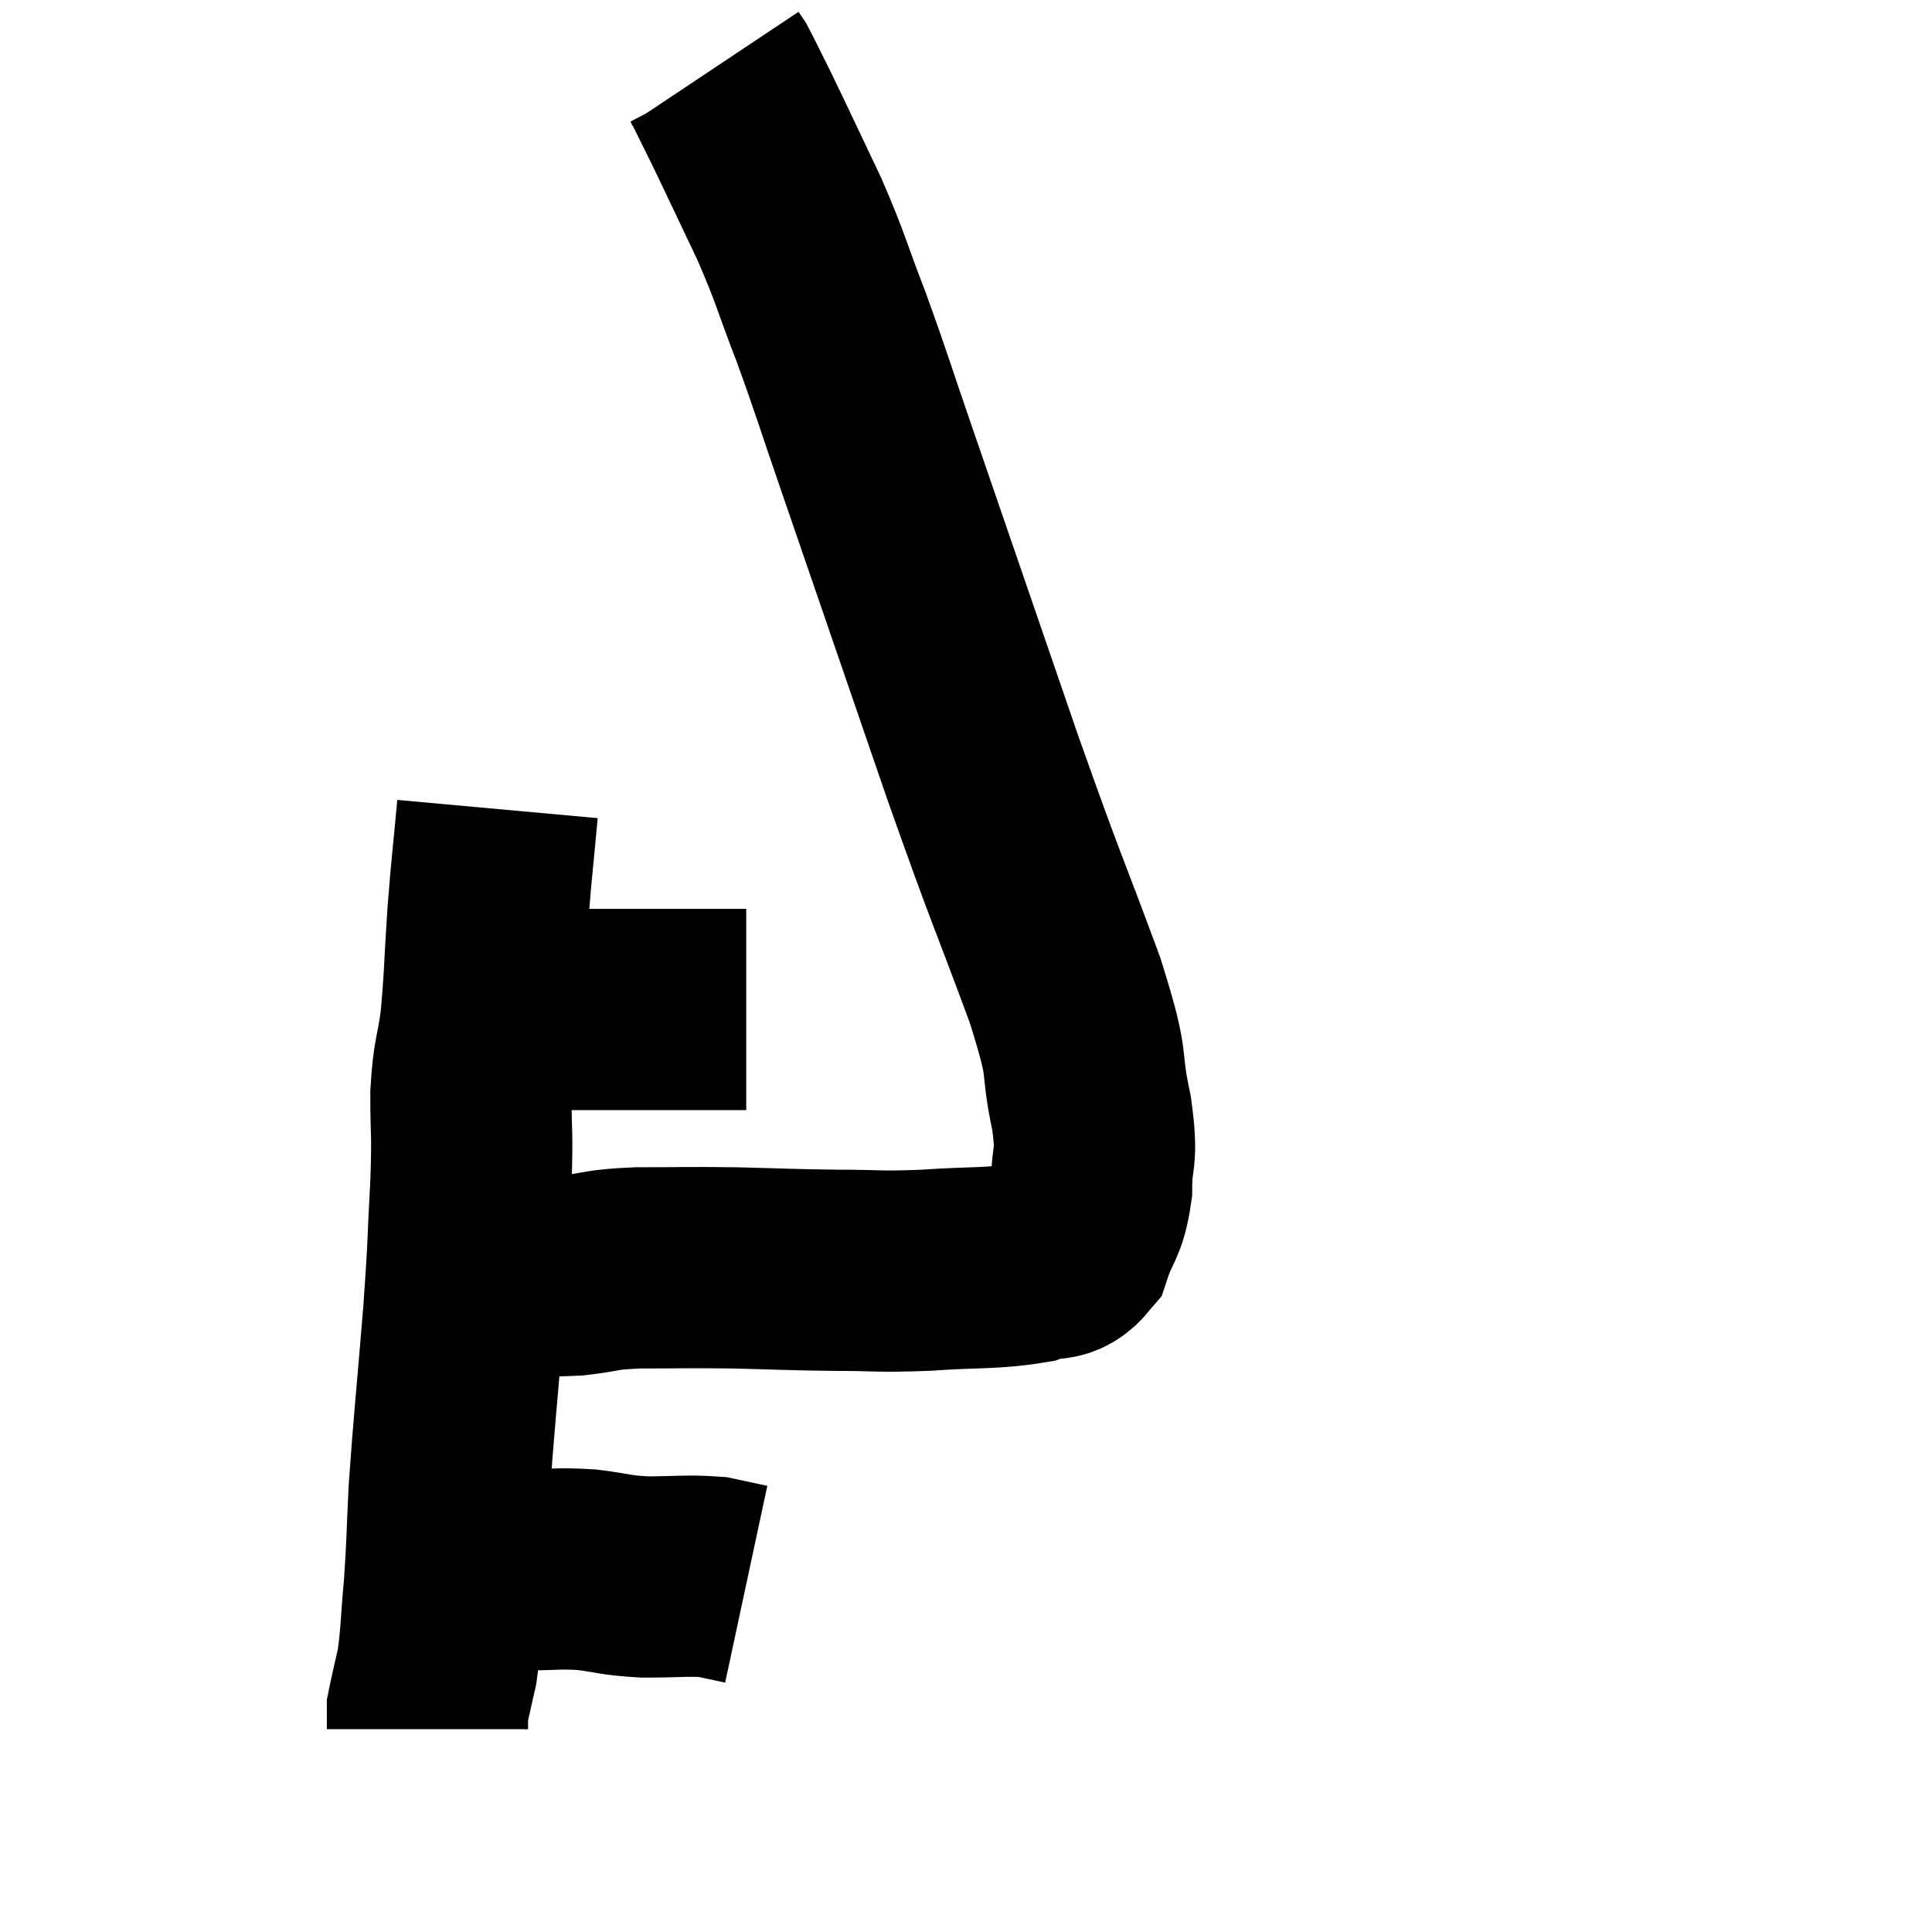 <svg width="48" height="48" viewBox="0 0 48 48" xmlns="http://www.w3.org/2000/svg"><path d="M 12.12 25.08 C 12.63 25.08, 12.6 25.08, 13.14 25.08 C 13.71 25.08, 13.545 25.08, 14.28 25.08 C 15.18 25.08, 15.225 25.08, 16.08 25.08 C 16.89 25.08, 17.19 25.08, 17.7 25.08 C 17.91 25.08, 17.91 25.08, 18.12 25.08 C 18.33 25.08, 18.435 25.08, 18.54 25.08 L 18.54 25.08" fill="none" stroke="black" stroke-width="5"></path><path d="M 12.36 20.1 C 12.24 21.42, 12.225 21.405, 12.12 22.74 C 12.03 24.09, 12.045 24.33, 11.94 25.44 C 11.82 26.31, 11.76 26.19, 11.7 27.18 C 11.7 28.29, 11.745 28.035, 11.7 29.4 C 11.61 31.02, 11.655 30.735, 11.52 32.64 C 11.34 34.83, 11.28 35.325, 11.16 37.02 C 11.1 38.22, 11.115 38.325, 11.04 39.42 C 10.95 40.41, 10.965 40.635, 10.86 41.4 C 10.74 41.94, 10.68 42.18, 10.62 42.48 C 10.62 42.54, 10.62 42.525, 10.62 42.6 C 10.62 42.69, 10.62 42.69, 10.62 42.78 C 10.62 42.87, 10.62 42.915, 10.62 42.96 L 10.62 42.96" fill="none" stroke="black" stroke-width="5"></path><path d="M 11.04 39 C 11.37 39, 11.19 39, 11.7 39 C 12.39 39, 12.36 39, 13.08 39 C 13.83 39, 13.845 38.955, 14.58 39 C 15.3 39.09, 15.24 39.135, 16.02 39.18 C 16.86 39.18, 17.07 39.135, 17.7 39.18 C 18.12 39.27, 18.33 39.315, 18.54 39.36 L 18.54 39.36" fill="none" stroke="black" stroke-width="5"></path><path d="M 12.18 31.68 C 13.23 31.68, 13.365 31.725, 14.28 31.68 C 15.06 31.59, 14.85 31.545, 15.84 31.5 C 17.04 31.5, 17.01 31.485, 18.24 31.5 C 19.5 31.53, 19.575 31.545, 20.76 31.56 C 21.87 31.56, 21.78 31.605, 22.98 31.56 C 24.27 31.47, 24.645 31.53, 25.56 31.38 C 26.1 31.17, 26.25 31.425, 26.64 30.96 C 26.88 30.24, 27 30.345, 27.12 29.52 C 27.12 28.59, 27.285 28.89, 27.12 27.66 C 26.79 26.13, 27.135 26.745, 26.46 24.6 C 25.44 21.84, 25.59 22.38, 24.42 19.08 C 23.1 15.24, 22.725 14.145, 21.78 11.4 C 21.21 9.75, 21.18 9.585, 20.64 8.1 C 20.13 6.78, 20.175 6.75, 19.62 5.46 C 19.02 4.2, 18.855 3.84, 18.42 2.94 C 18.15 2.4, 18.045 2.175, 17.88 1.86 C 17.82 1.77, 17.79 1.725, 17.76 1.68 L 17.76 1.68" fill="none" stroke="black" stroke-width="5"></path></svg>